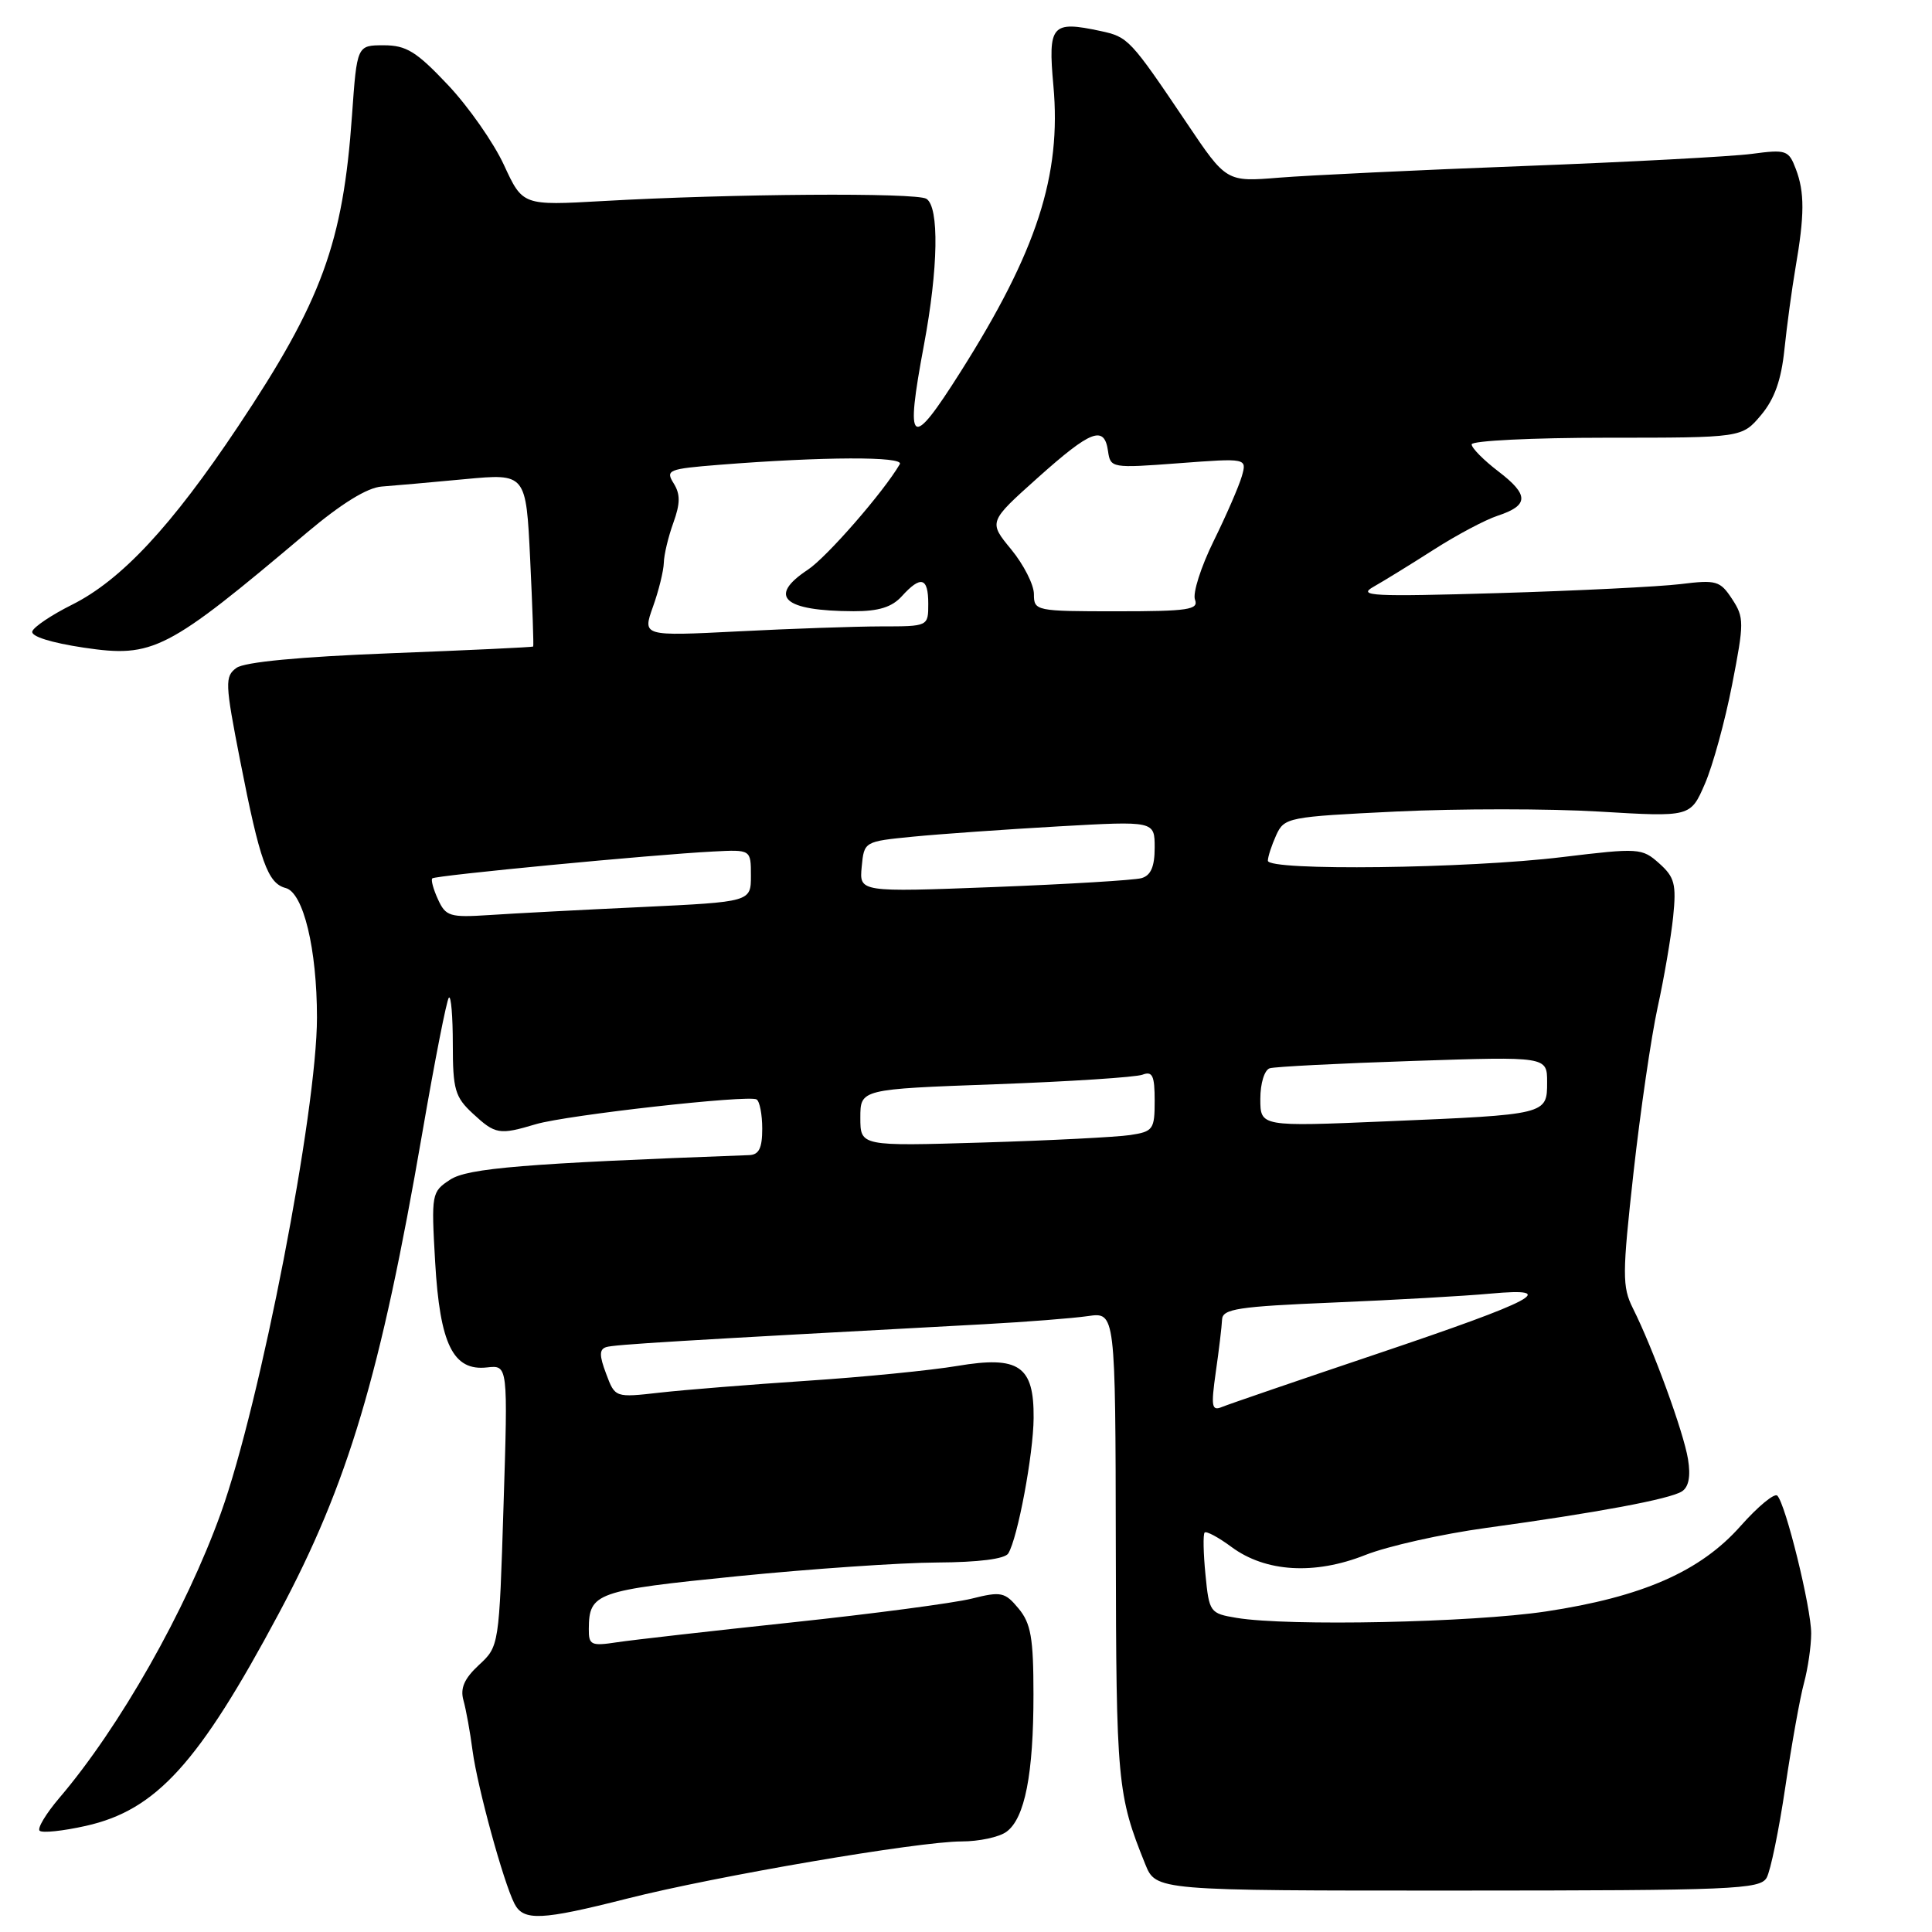 <?xml version="1.0" encoding="UTF-8" standalone="no"?>
<!DOCTYPE svg PUBLIC "-//W3C//DTD SVG 1.1//EN" "http://www.w3.org/Graphics/SVG/1.1/DTD/svg11.dtd" >
<svg xmlns="http://www.w3.org/2000/svg" xmlns:xlink="http://www.w3.org/1999/xlink" version="1.1" viewBox="0 0 256 256">
 <g >
 <path fill="currentColor"
d=" M 83.08 251.58 C 94.86 248.59 121.72 244.00 127.41 244.00 C 129.72 244.00 132.40 243.43 133.36 242.72 C 135.80 240.95 136.95 235.05 136.94 224.50 C 136.94 217.02 136.60 215.10 134.96 213.13 C 133.15 210.95 132.65 210.85 128.74 211.83 C 126.41 212.41 115.72 213.83 105.00 214.97 C 94.28 216.11 83.81 217.30 81.75 217.61 C 78.32 218.13 78.00 217.98 78.02 215.84 C 78.05 211.06 78.96 210.74 97.67 208.86 C 107.48 207.88 119.41 207.06 124.19 207.04 C 129.66 207.01 133.15 206.57 133.60 205.84 C 134.84 203.84 136.93 192.70 136.96 187.90 C 137.02 180.99 135.02 179.62 126.87 180.99 C 123.37 181.58 114.39 182.47 106.93 182.96 C 99.47 183.46 90.69 184.16 87.43 184.53 C 81.50 185.20 81.50 185.20 80.32 182.04 C 79.40 179.61 79.40 178.80 80.32 178.50 C 81.36 178.16 89.52 177.67 130.50 175.46 C 136.00 175.16 142.14 174.68 144.15 174.39 C 147.80 173.86 147.80 173.86 147.85 204.97 C 147.90 236.17 148.05 237.85 151.75 247.01 C 153.17 250.52 153.17 250.52 193.16 250.51 C 229.68 250.50 233.22 250.35 234.09 248.81 C 234.61 247.88 235.72 242.48 236.56 236.81 C 237.40 231.14 238.51 224.93 239.04 223.00 C 239.56 221.07 239.99 218.12 239.99 216.43 C 240.00 213.06 236.60 199.26 235.50 198.18 C 235.12 197.81 232.94 199.61 230.65 202.19 C 225.31 208.23 217.62 211.60 204.82 213.53 C 195.00 215.00 170.70 215.51 163.87 214.38 C 160.32 213.79 160.22 213.65 159.73 208.64 C 159.45 205.81 159.40 203.31 159.62 203.07 C 159.84 202.84 161.45 203.70 163.19 204.99 C 167.70 208.32 174.19 208.71 180.90 206.05 C 183.87 204.87 191.07 203.26 196.90 202.46 C 211.65 200.44 221.26 198.64 222.86 197.62 C 223.77 197.03 224.04 195.62 223.67 193.35 C 223.09 189.77 219.04 178.68 216.37 173.36 C 214.94 170.49 214.95 168.90 216.45 155.36 C 217.36 147.19 218.80 137.35 219.64 133.50 C 220.49 129.65 221.41 124.25 221.70 121.50 C 222.14 117.15 221.90 116.23 219.85 114.40 C 217.57 112.37 217.17 112.34 207.00 113.57 C 194.43 115.10 168.00 115.42 168.00 114.05 C 168.00 113.52 168.50 112.00 169.10 110.67 C 170.18 108.31 170.63 108.23 185.03 107.53 C 193.19 107.14 205.29 107.14 211.93 107.54 C 224.00 108.26 224.00 108.26 225.90 103.88 C 226.95 101.47 228.57 95.56 229.51 90.74 C 231.12 82.48 231.12 81.83 229.51 79.37 C 227.92 76.95 227.43 76.81 222.65 77.40 C 219.82 77.74 208.95 78.28 198.50 78.59 C 181.84 79.08 179.81 78.98 182.00 77.75 C 183.38 76.97 186.97 74.76 190.00 72.82 C 193.03 70.88 196.82 68.87 198.44 68.34 C 202.60 66.97 202.62 65.58 198.55 62.47 C 196.60 60.98 195.00 59.37 195.00 58.88 C 195.00 58.40 203.06 58.00 212.91 58.00 C 230.82 58.00 230.82 58.00 233.34 55.01 C 235.13 52.88 236.03 50.36 236.45 46.26 C 236.78 43.09 237.44 38.25 237.91 35.50 C 239.12 28.50 239.13 25.47 237.96 22.40 C 237.01 19.89 236.69 19.78 232.11 20.39 C 229.45 20.74 215.85 21.47 201.89 22.00 C 187.92 22.53 173.35 23.23 169.50 23.54 C 162.50 24.11 162.50 24.11 157.25 16.30 C 149.75 5.17 149.50 4.90 145.83 4.11 C 139.34 2.72 138.85 3.29 139.58 11.35 C 140.66 23.23 137.39 33.30 127.26 49.30 C 120.65 59.75 119.90 59.20 122.43 45.70 C 124.33 35.56 124.47 27.41 122.75 26.34 C 121.39 25.50 96.92 25.67 79.88 26.64 C 69.26 27.24 69.26 27.24 66.78 21.87 C 65.42 18.92 62.08 14.14 59.35 11.25 C 55.18 6.83 53.84 6.00 50.85 6.00 C 47.30 6.00 47.30 6.00 46.64 15.32 C 45.45 32.20 42.64 39.88 31.55 56.50 C 22.73 69.73 16.06 76.88 9.52 80.14 C 6.84 81.48 4.48 83.06 4.28 83.66 C 4.06 84.32 6.78 85.17 11.12 85.82 C 20.32 87.18 22.08 86.27 40.65 70.59 C 45.23 66.73 48.66 64.61 50.57 64.47 C 52.18 64.35 57.15 63.91 61.60 63.49 C 69.70 62.73 69.70 62.73 70.25 74.11 C 70.55 80.38 70.73 85.57 70.65 85.67 C 70.57 85.76 62.06 86.16 51.75 86.56 C 39.67 87.03 32.40 87.72 31.33 88.50 C 29.78 89.63 29.81 90.51 31.82 100.78 C 34.44 114.17 35.47 117.05 37.86 117.67 C 40.20 118.29 42.00 125.74 42.00 134.83 C 42.00 147.21 34.49 185.95 29.27 200.48 C 24.63 213.39 15.85 228.88 7.85 238.25 C 6.10 240.31 4.92 242.26 5.25 242.58 C 5.58 242.91 8.33 242.62 11.37 241.94 C 20.71 239.85 26.33 233.66 36.95 213.78 C 46.12 196.63 50.43 182.17 55.96 150.10 C 57.61 140.54 59.19 132.47 59.48 132.19 C 59.77 131.90 60.00 134.69 60.00 138.38 C 60.00 144.36 60.29 145.37 62.65 147.55 C 65.64 150.32 66.15 150.41 71.01 148.96 C 75.11 147.75 99.16 145.05 100.25 145.68 C 100.66 145.92 101.00 147.67 101.00 149.56 C 101.00 152.14 100.57 153.02 99.25 153.06 C 69.60 154.16 61.98 154.78 59.65 156.31 C 57.18 157.93 57.14 158.16 57.66 167.23 C 58.29 178.13 60.04 181.70 64.54 181.19 C 67.31 180.88 67.31 180.88 66.72 199.51 C 66.14 218.09 66.13 218.15 63.46 220.62 C 61.52 222.42 60.96 223.70 61.41 225.30 C 61.75 226.51 62.30 229.53 62.62 232.00 C 63.27 236.83 66.70 249.38 68.17 252.25 C 69.36 254.57 71.73 254.46 83.08 251.58 Z  M 161.10 181.79 C 161.52 178.88 161.89 175.76 161.93 174.85 C 161.99 173.43 164.02 173.12 176.75 172.59 C 184.86 172.25 194.20 171.72 197.50 171.41 C 206.81 170.56 203.54 172.29 182.44 179.40 C 172.02 182.91 162.79 186.07 161.92 186.43 C 160.55 187.00 160.45 186.39 161.10 181.79 Z  M 114.00 148.10 C 114.00 144.32 114.00 144.32 131.89 143.67 C 141.73 143.31 150.51 142.74 151.39 142.40 C 152.71 141.90 153.00 142.53 153.00 145.85 C 153.00 149.66 152.80 149.94 149.75 150.40 C 147.96 150.67 139.19 151.12 130.25 151.39 C 114.00 151.88 114.00 151.88 114.00 148.10 Z  M 167.00 145.61 C 167.00 143.54 167.55 141.77 168.25 141.55 C 168.94 141.34 177.49 140.90 187.25 140.58 C 205.00 139.99 205.00 139.99 205.00 143.39 C 205.00 147.69 205.00 147.69 183.75 148.58 C 167.00 149.29 167.00 149.29 167.00 145.61 Z  M 58.04 119.18 C 57.42 117.84 57.08 116.58 57.28 116.39 C 57.67 116.00 86.47 113.24 94.50 112.83 C 99.50 112.57 99.50 112.57 99.50 116.03 C 99.50 119.50 99.50 119.50 85.00 120.19 C 77.03 120.56 67.95 121.04 64.82 121.25 C 59.61 121.59 59.06 121.42 58.04 119.18 Z  M 114.18 114.86 C 114.50 111.50 114.50 111.50 121.00 110.86 C 124.58 110.51 133.24 109.90 140.25 109.50 C 153.00 108.78 153.00 108.78 153.00 112.32 C 153.00 114.84 152.49 116.01 151.25 116.36 C 150.29 116.63 141.48 117.16 131.68 117.54 C 113.86 118.22 113.86 118.22 114.18 114.86 Z  M 86.52 80.40 C 87.29 78.26 87.93 75.63 87.96 74.57 C 87.98 73.51 88.55 71.13 89.22 69.28 C 90.15 66.70 90.16 65.48 89.26 64.04 C 88.16 62.28 88.55 62.13 95.29 61.59 C 109.03 60.50 119.83 60.46 119.23 61.50 C 117.10 65.17 109.55 73.84 107.03 75.50 C 101.68 79.04 103.80 80.96 113.10 80.99 C 116.43 81.00 118.19 80.45 119.50 79.00 C 122.02 76.22 123.00 76.50 123.00 80.00 C 123.00 83.00 123.00 83.00 116.75 83.00 C 113.31 83.01 104.79 83.30 97.82 83.66 C 85.13 84.30 85.13 84.30 86.52 80.40 Z  M 137.00 78.73 C 137.00 77.48 135.64 74.81 133.99 72.80 C 130.98 69.15 130.98 69.15 137.49 63.32 C 144.59 56.97 146.33 56.31 146.82 59.78 C 147.14 62.02 147.30 62.05 156.19 61.38 C 165.23 60.70 165.23 60.70 164.55 63.10 C 164.17 64.42 162.49 68.29 160.81 71.70 C 159.13 75.11 158.02 78.60 158.34 79.45 C 158.86 80.79 157.46 81.00 147.97 81.00 C 137.23 81.00 137.00 80.95 137.00 78.73 Z "/>
</g>
</svg>